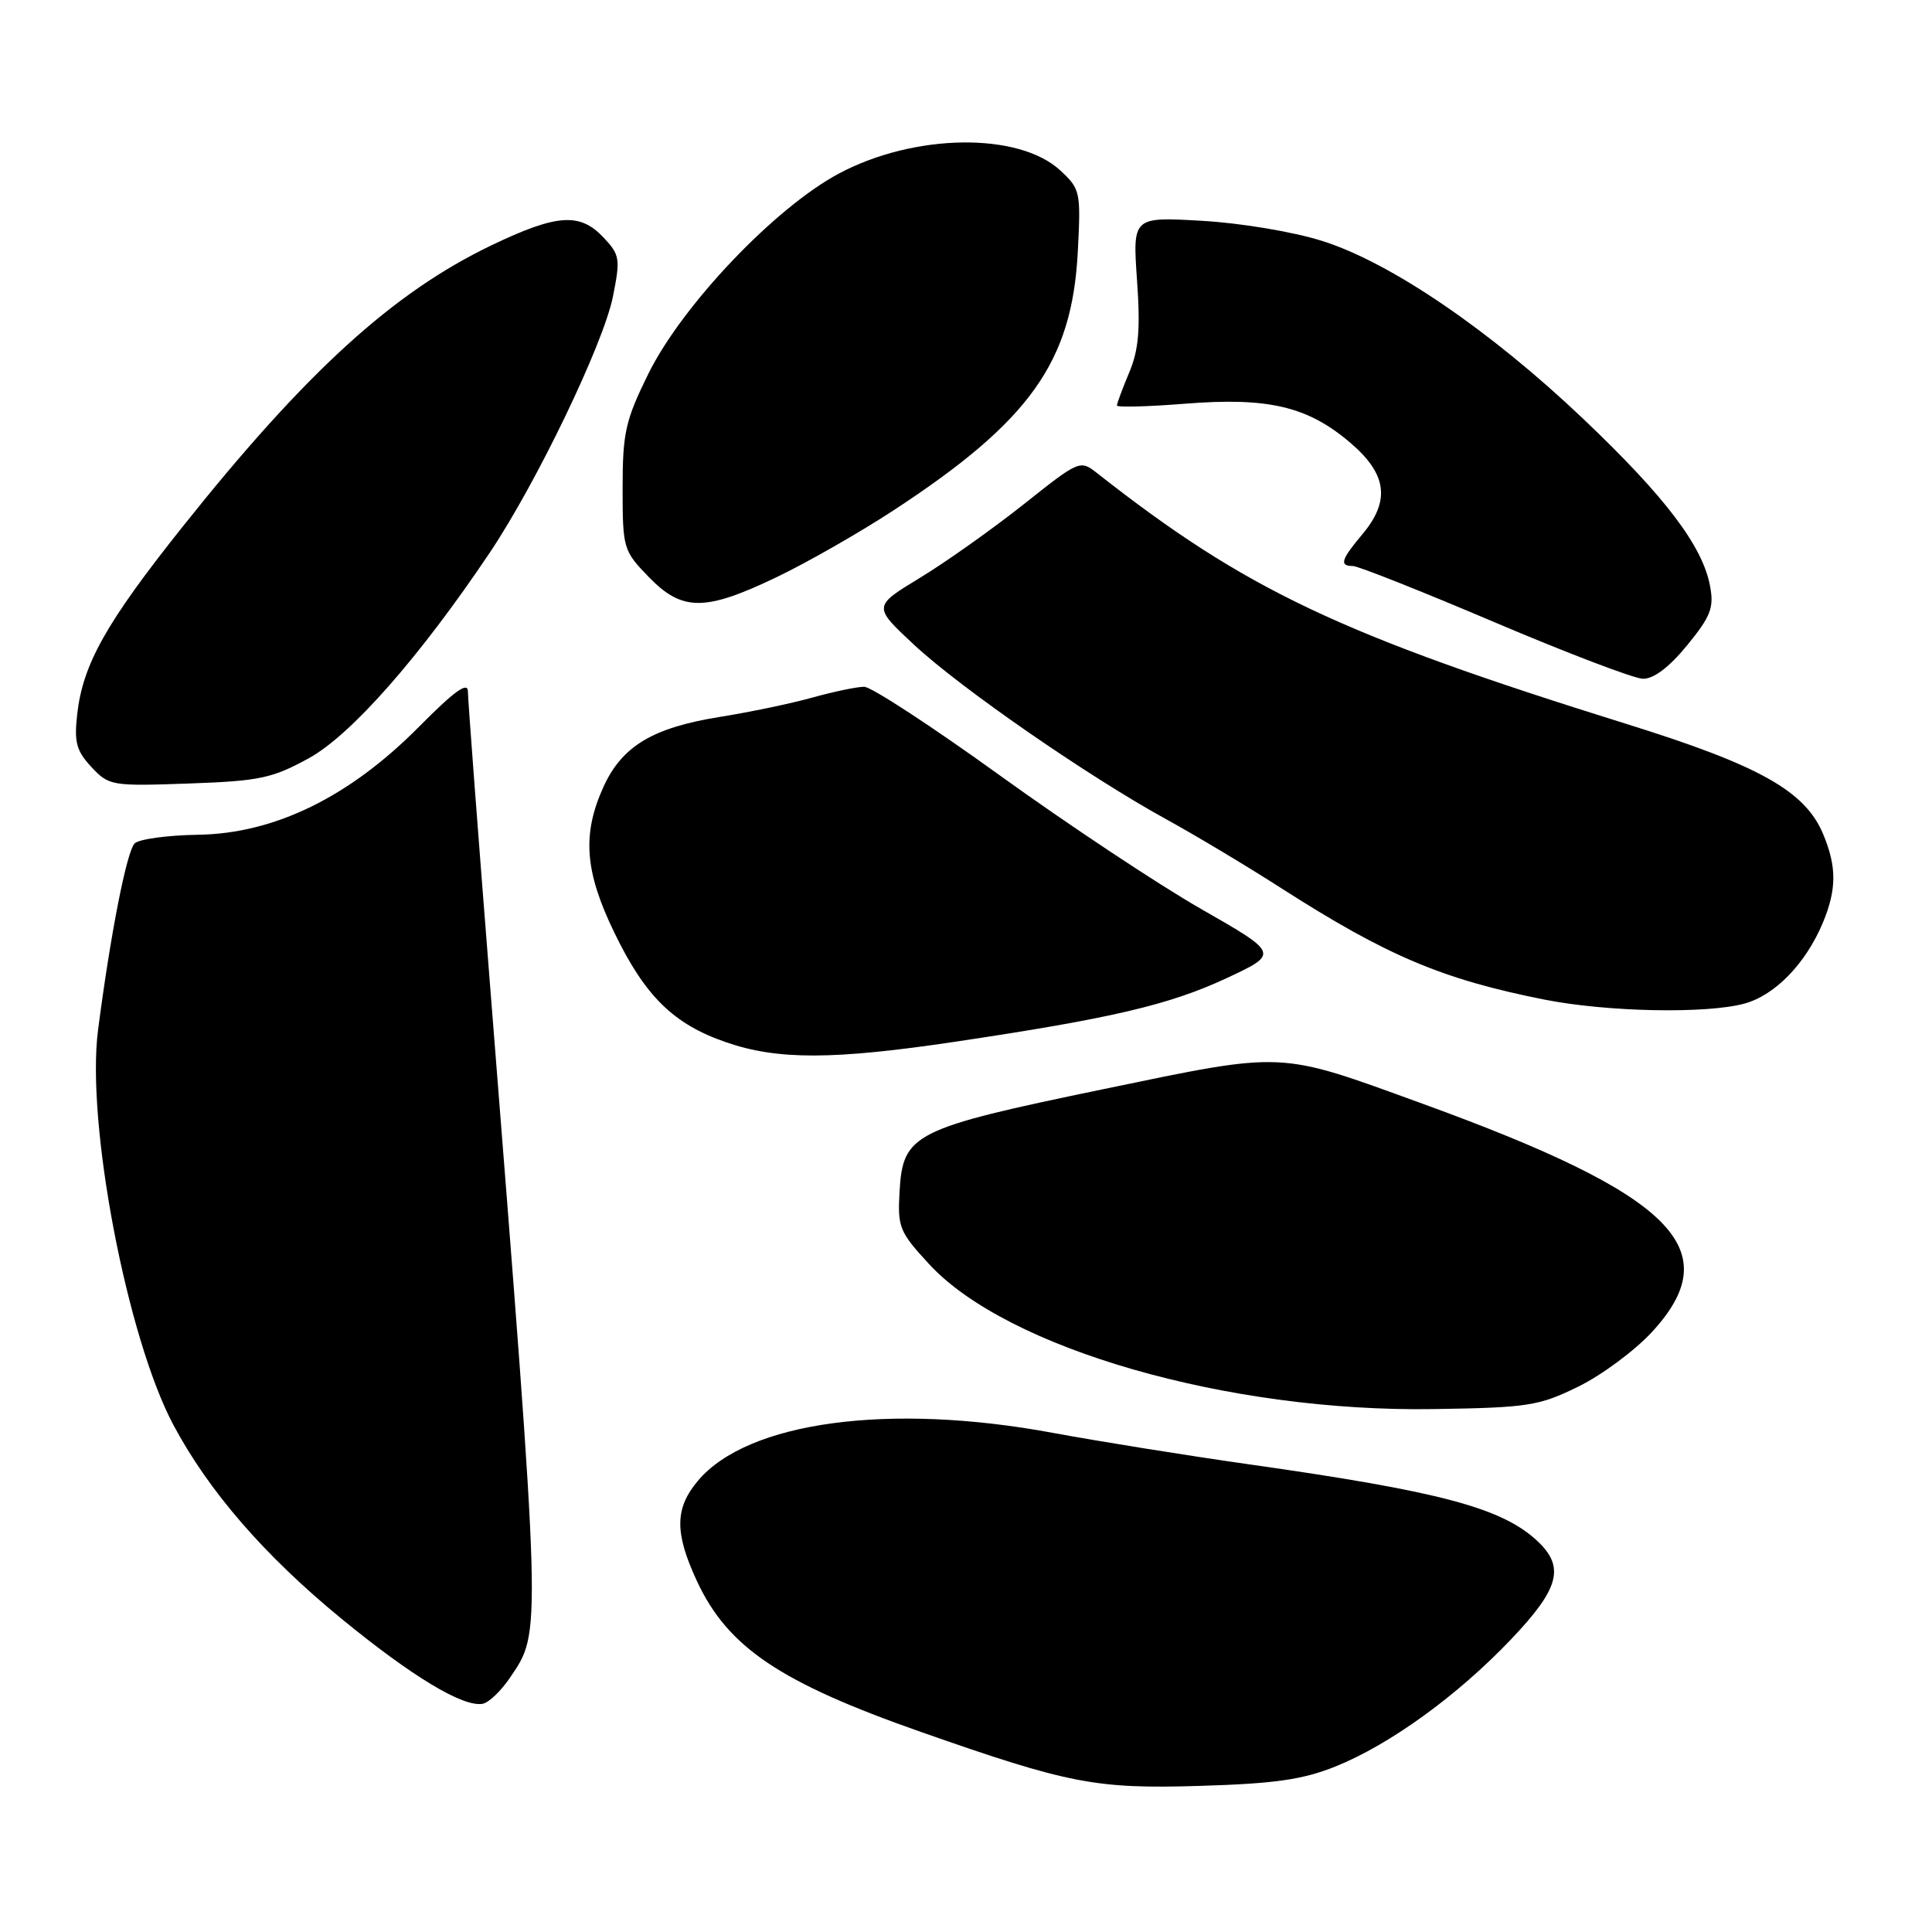 <?xml version="1.0" encoding="UTF-8" standalone="no"?>
<!DOCTYPE svg PUBLIC "-//W3C//DTD SVG 1.1//EN" "http://www.w3.org/Graphics/SVG/1.1/DTD/svg11.dtd" >
<svg xmlns="http://www.w3.org/2000/svg" xmlns:xlink="http://www.w3.org/1999/xlink" version="1.1" viewBox="0 0 256 256">
 <g >
 <path fill="currentColor"
d=" M 176.98 234.06 C 184.19 231.15 193.14 224.67 200.25 217.19 C 206.62 210.50 207.38 207.65 203.74 204.22 C 199.03 199.80 190.90 197.63 165.50 194.03 C 157.25 192.86 145.55 190.98 139.50 189.86 C 117.83 185.84 99.07 188.37 92.48 196.21 C 89.40 199.87 89.37 203.09 92.35 209.51 C 96.44 218.29 103.35 222.94 122.05 229.50 C 141.63 236.37 145.20 237.06 159.00 236.64 C 168.95 236.34 172.62 235.81 176.98 234.06 Z  M 67.60 222.27 C 71.77 216.08 71.81 217.48 64.97 131.00 C 63.34 110.38 62.00 92.66 62.00 91.62 C 62.00 90.27 60.19 91.58 55.49 96.33 C 46.28 105.62 36.38 110.46 26.24 110.61 C 22.19 110.67 18.41 111.19 17.84 111.76 C 16.79 112.81 14.63 123.81 12.99 136.50 C 11.39 148.81 16.83 177.28 22.98 188.82 C 27.67 197.61 35.04 206.11 45.20 214.45 C 54.59 222.15 61.36 226.24 63.96 225.76 C 64.77 225.61 66.41 224.04 67.60 222.27 Z  M 209.14 183.73 C 212.24 182.21 216.63 178.95 218.89 176.50 C 229.01 165.53 221.80 158.35 188.50 146.25 C 169.16 139.22 170.53 139.28 146.15 144.33 C 121.05 149.53 119.65 150.23 119.20 157.82 C 118.92 162.62 119.16 163.22 123.12 167.51 C 133.45 178.72 162.79 187.15 190.00 186.71 C 202.50 186.52 203.92 186.29 209.14 183.73 Z  M 126.67 138.02 C 147.30 134.94 154.96 133.14 162.49 129.63 C 169.49 126.36 169.49 126.36 159.13 120.43 C 153.43 117.17 141.45 109.21 132.49 102.75 C 123.54 96.29 115.44 91.00 114.51 91.00 C 113.57 91.00 110.49 91.64 107.65 92.43 C 104.82 93.22 99.31 94.37 95.41 94.99 C 86.49 96.42 82.42 98.86 79.96 104.27 C 77.11 110.55 77.48 115.47 81.38 123.53 C 85.48 132.01 89.23 135.70 96.20 138.10 C 103.04 140.47 110.41 140.45 126.67 138.02 Z  M 231.19 132.97 C 235.24 131.84 239.28 127.66 241.54 122.26 C 243.37 117.86 243.39 114.86 241.58 110.53 C 239.19 104.81 233.14 101.42 215.56 95.94 C 177.58 84.10 165.07 78.17 145.38 62.70 C 143.12 60.92 143.02 60.96 135.66 66.81 C 131.56 70.06 125.39 74.44 121.94 76.54 C 115.66 80.35 115.66 80.35 121.11 85.43 C 127.31 91.20 144.09 102.81 154.50 108.54 C 158.35 110.65 165.23 114.77 169.79 117.70 C 183.78 126.66 191.10 129.76 204.63 132.45 C 212.97 134.10 226.16 134.36 231.19 132.97 Z  M 40.92 100.47 C 46.52 97.40 55.65 87.02 64.93 73.18 C 71.10 63.97 79.95 45.57 81.21 39.33 C 82.22 34.29 82.14 33.77 79.97 31.47 C 76.84 28.14 73.81 28.35 65.15 32.49 C 52.06 38.77 40.54 49.27 24.11 69.90 C 14.05 82.54 10.98 88.01 10.23 94.63 C 9.81 98.35 10.12 99.50 12.12 101.64 C 14.43 104.12 14.81 104.18 25.00 103.82 C 34.38 103.49 36.08 103.13 40.92 100.47 Z  M 223.55 85.51 C 226.69 81.67 227.13 80.53 226.59 77.65 C 225.60 72.35 220.66 65.83 209.82 55.53 C 197.51 43.82 184.31 34.81 175.24 31.94 C 171.45 30.73 164.47 29.56 159.29 29.26 C 150.08 28.73 150.08 28.73 150.66 37.12 C 151.12 43.62 150.89 46.37 149.62 49.37 C 148.73 51.50 148.00 53.46 148.00 53.73 C 148.00 53.99 152.08 53.89 157.07 53.49 C 168.10 52.62 173.31 53.86 178.96 58.70 C 183.80 62.84 184.25 66.37 180.50 70.82 C 177.69 74.16 177.44 75.00 179.26 75.00 C 179.96 75.00 188.39 78.35 198.01 82.44 C 207.63 86.53 216.48 89.90 217.68 89.94 C 219.10 89.98 221.16 88.43 223.55 85.51 Z  M 102.92 76.47 C 106.97 74.53 113.93 70.55 118.39 67.63 C 136.48 55.79 142.04 47.99 142.81 33.42 C 143.23 25.41 143.15 25.04 140.50 22.59 C 134.99 17.48 121.15 17.67 111.17 22.99 C 102.70 27.50 90.38 40.45 85.90 49.55 C 82.87 55.70 82.50 57.35 82.50 64.67 C 82.50 72.68 82.59 72.97 85.95 76.44 C 90.39 81.03 93.39 81.04 102.92 76.47 Z "/>
</g>
</svg>